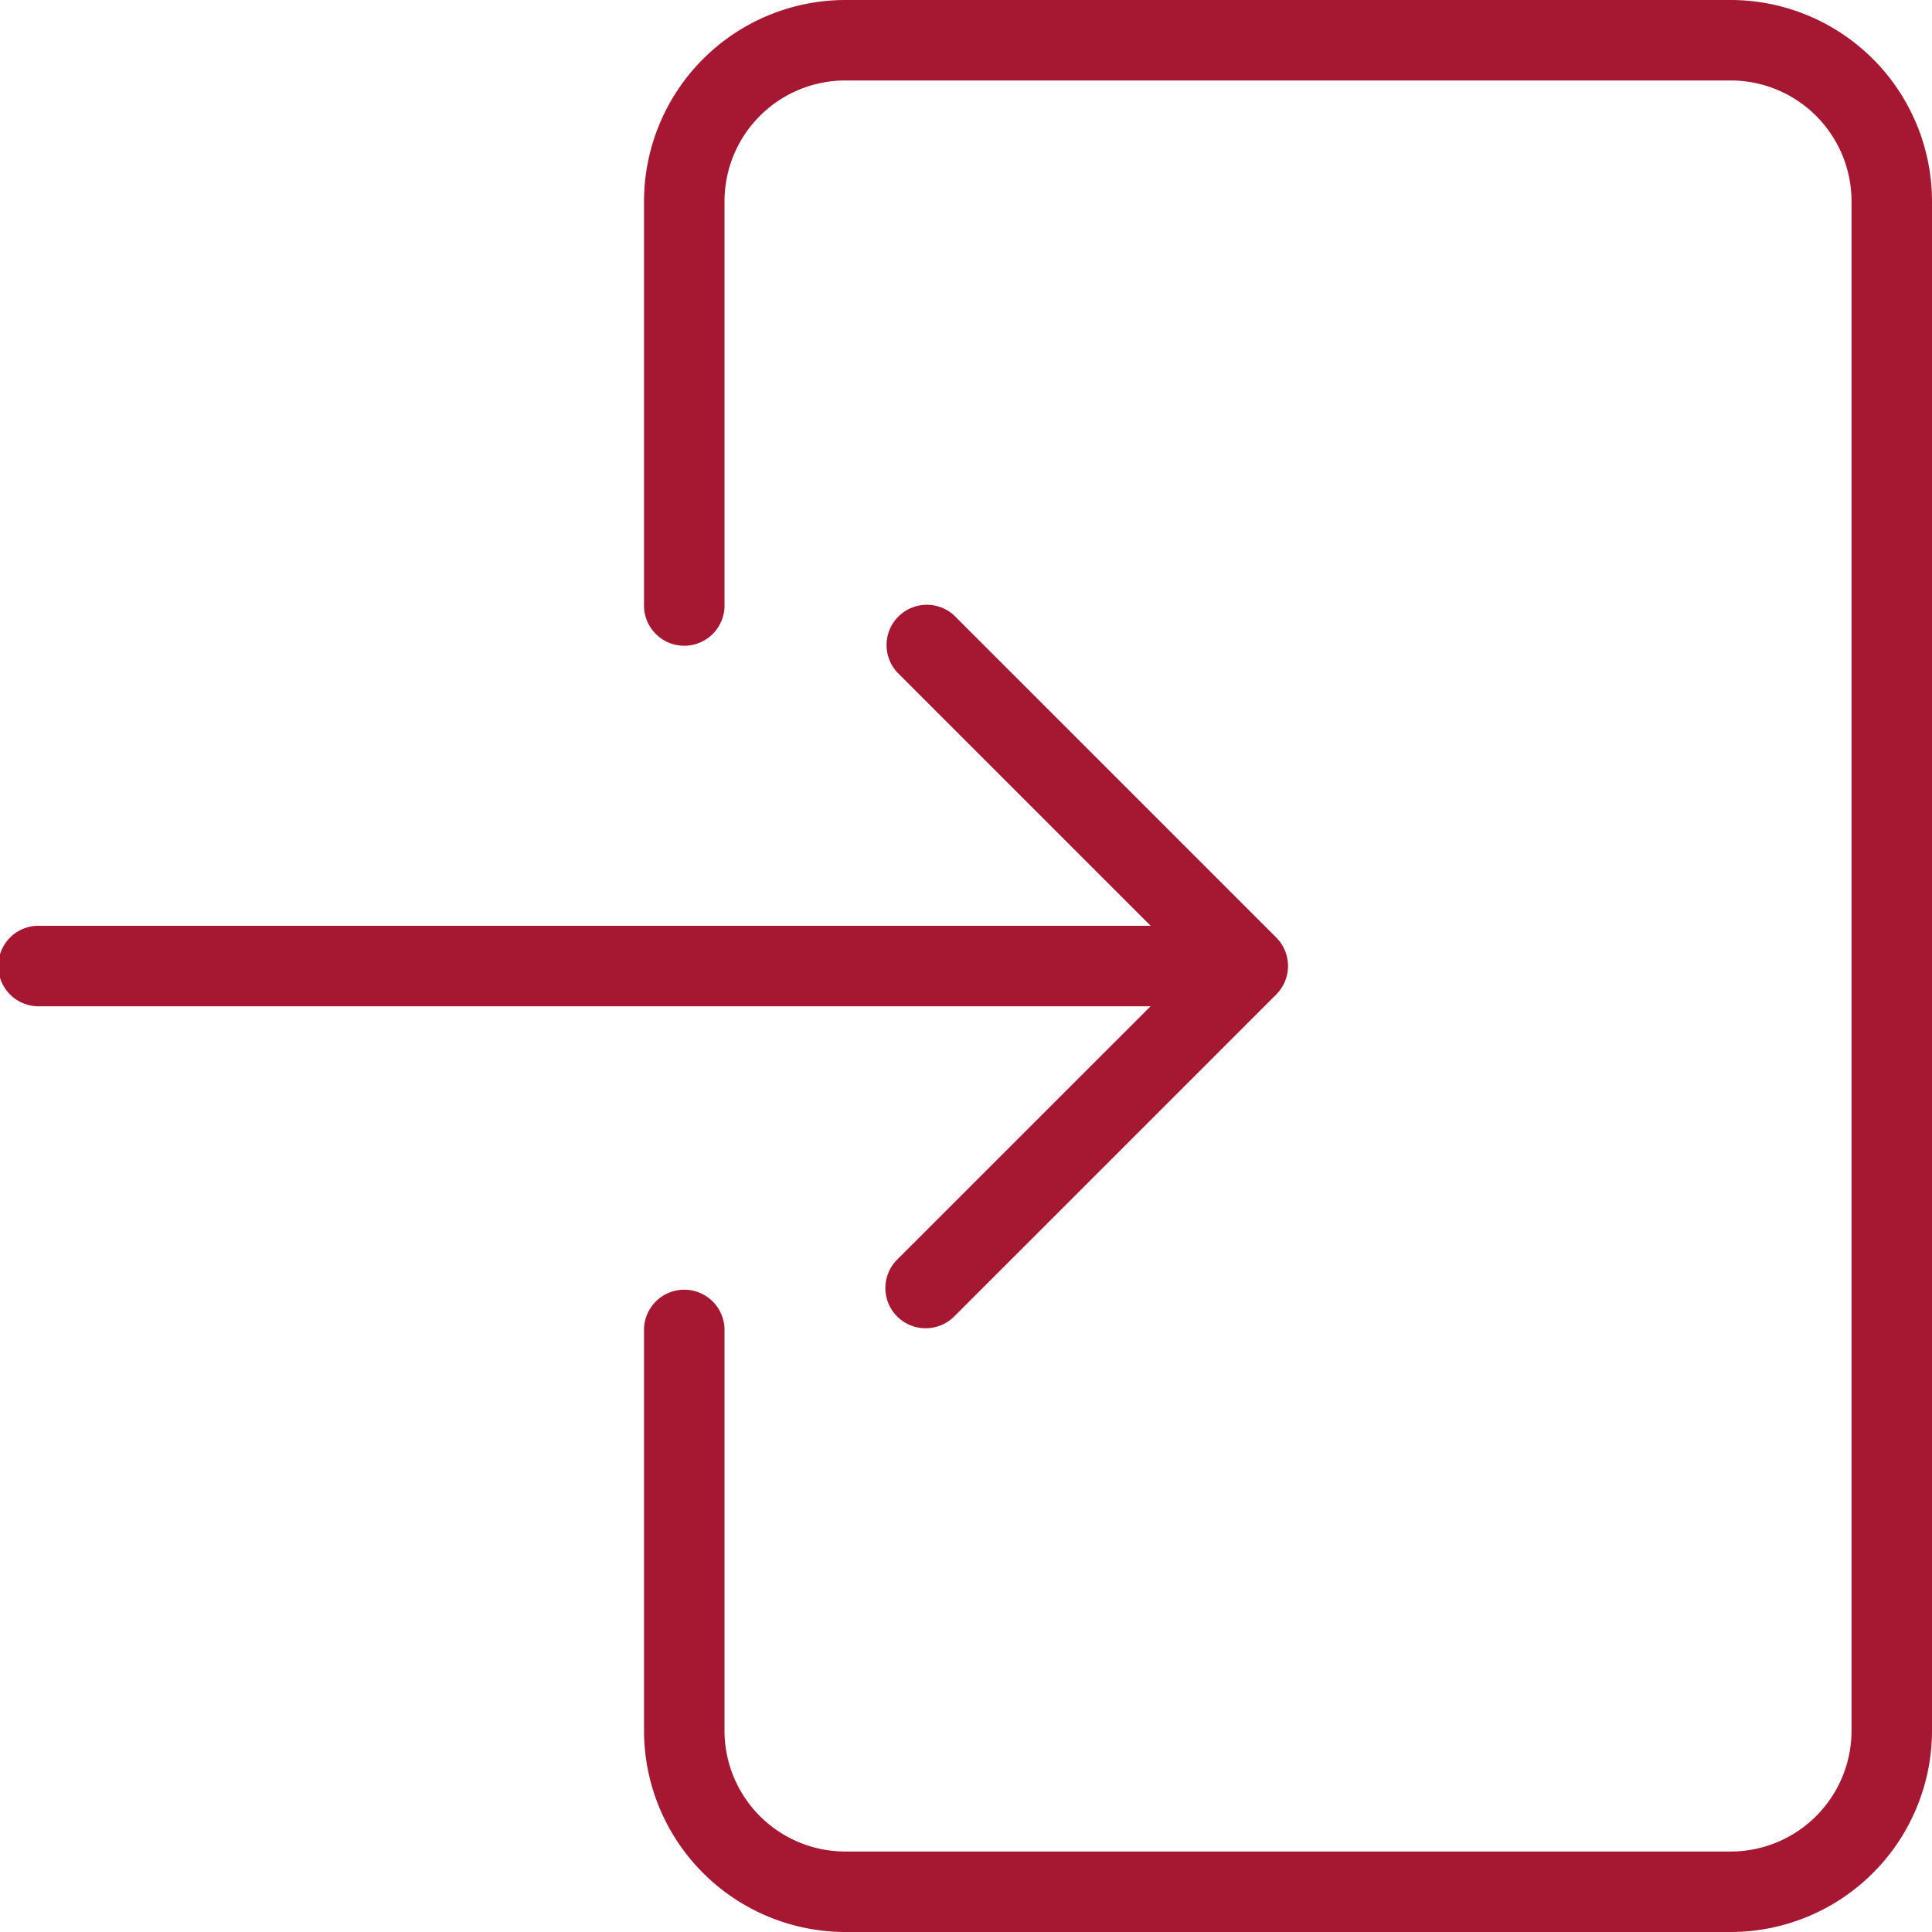 <svg xmlns="http://www.w3.org/2000/svg" xmlns:xlink="http://www.w3.org/1999/xlink" width="26" height="26" viewBox="0 0 26 26">
  <defs>
    <clipPath id="clip-path">
      <rect id="Retângulo_1029" data-name="Retângulo 1029" width="26" height="26" transform="translate(517 3494)" fill="#a61731" stroke="#707070" stroke-width="1"/>
    </clipPath>
  </defs>
  <g id="Grupo_de_máscara_105" data-name="Grupo de máscara 105" transform="translate(-517 -3494)" clip-path="url(#clip-path)">
    <g id="sair" transform="translate(517 3494)">
      <g id="Grupo_38668" data-name="Grupo 38668">
        <path id="Caminho_41440" data-name="Caminho 41440" d="M23.292,26H11.375a2.712,2.712,0,0,1-2.708-2.708V17.875a.542.542,0,0,1,1.083,0v5.417a1.627,1.627,0,0,0,1.625,1.625H23.292a1.627,1.627,0,0,0,1.625-1.625V2.708a1.627,1.627,0,0,0-1.625-1.625H11.375A1.627,1.627,0,0,0,9.75,2.708V8.125a.542.542,0,1,1-1.083,0V2.708A2.712,2.712,0,0,1,11.375,0H23.292A2.712,2.712,0,0,1,26,2.708V23.292A2.712,2.712,0,0,1,23.292,26Z" fill="#a61731"/>
      </g>
      <g id="Grupo_38669" data-name="Grupo 38669">
        <path id="Caminho_41441" data-name="Caminho 41441" d="M16.792,13.542H.542a.542.542,0,1,1,0-1.083h16.25a.542.542,0,0,1,0,1.083Z" fill="#a61731"/>
      </g>
      <g id="Grupo_38670" data-name="Grupo 38670">
        <path id="Caminho_41442" data-name="Caminho 41442" d="M12.458,17.875a.541.541,0,0,1-.384-.924L16.026,13l-3.95-3.95a.542.542,0,0,1,.766-.766l4.333,4.333a.542.542,0,0,1,0,.766l-4.333,4.333A.544.544,0,0,1,12.458,17.875Z" fill="#a61731"/>
      </g>
    </g>
  </g>
</svg>
